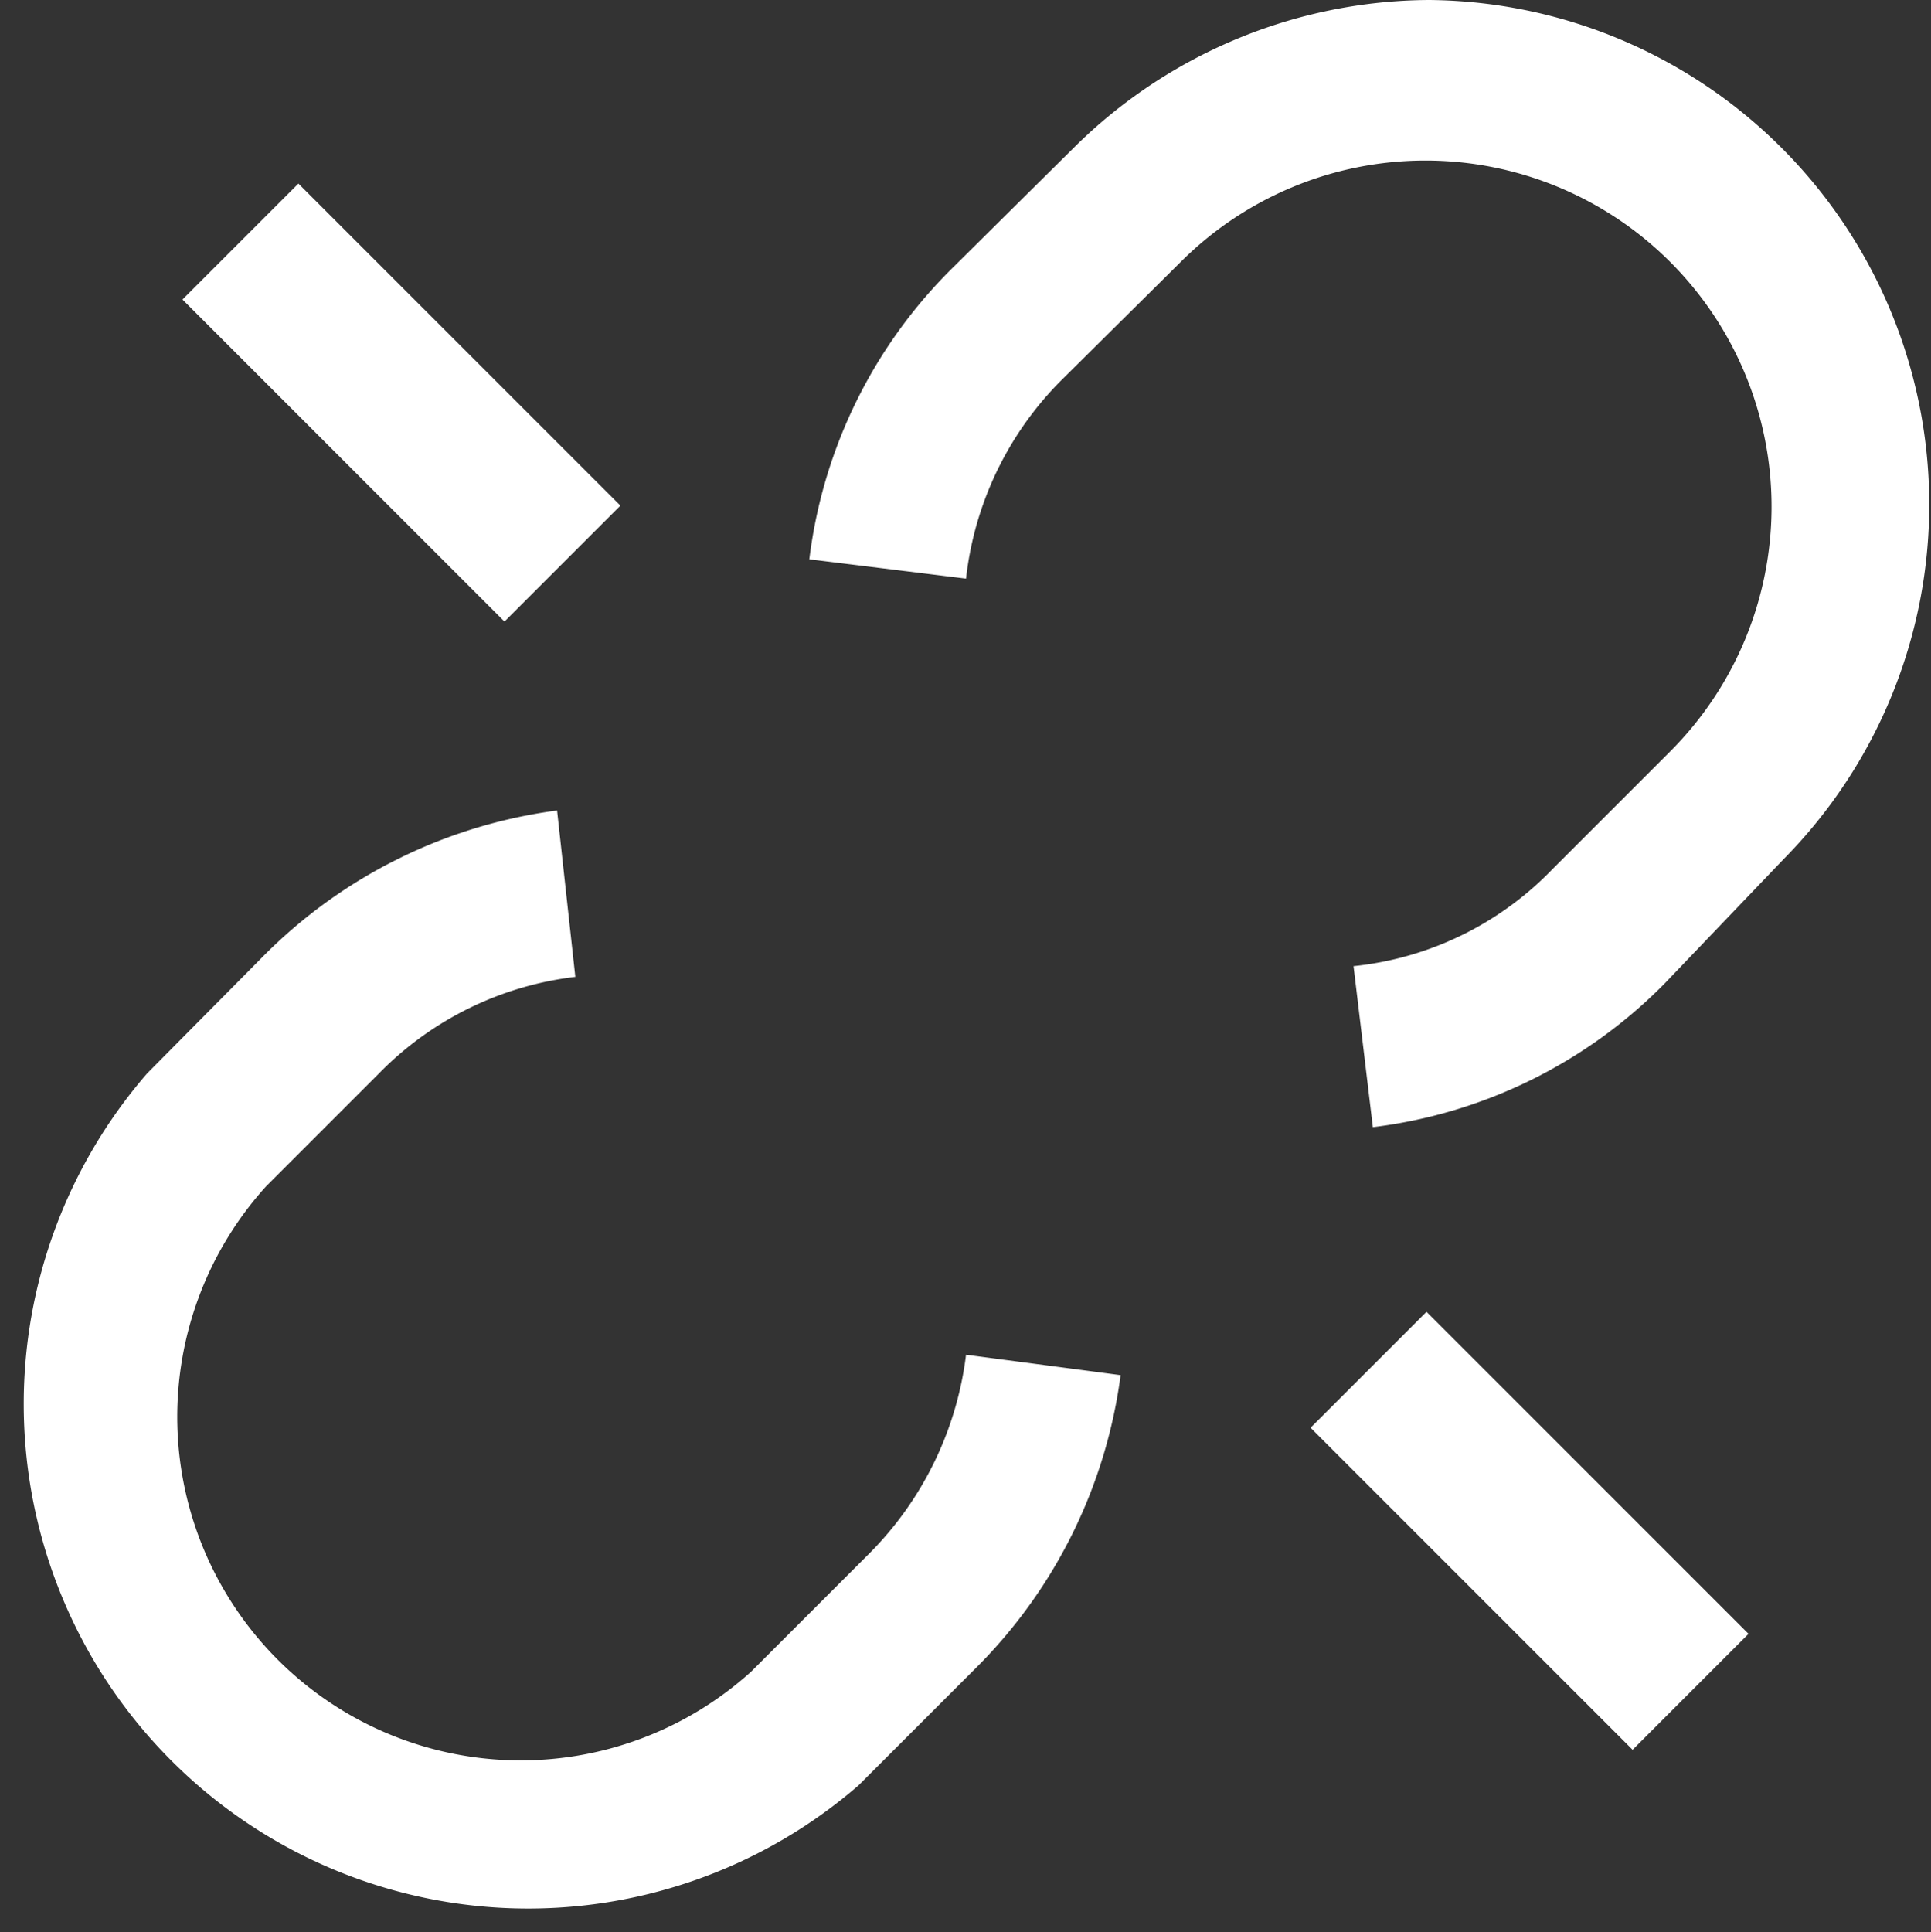 <svg xmlns="http://www.w3.org/2000/svg" viewBox="0 0 17.99 18"><rect x="0" y="0" width="17.99" height="18" fill="#333333" stroke="none"/><defs><style>.cls-1{fill:#fff;}</style></defs><title>ico_rev_unlink</title><g id="Layer_2" data-name="Layer 2"><g id="Layer_1-2" data-name="Layer 1"><g id="surface1"><path class="cls-1" d="M13.31,0A4.73,4.73,0,0,0,10,1.38L8.88,2.49A4.6,4.6,0,0,0,7.54,5.21L9,5.39a3.1,3.1,0,0,1,.89-1.85L11,2.44A3.2,3.2,0,0,1,15.56,7l-1.1,1.1h0A3,3,0,0,1,12.61,9l.18,1.5a4.6,4.6,0,0,0,2.72-1.34L16.62,8a4.7,4.7,0,0,0-3.31-8ZM2.78,1.71,1.7,2.79l3,3L5.78,4.71ZM5.19,7.55A4.72,4.72,0,0,0,2.47,8.89L1.37,10A4.7,4.7,0,0,0,8,16.63l1.1-1.1a4.72,4.72,0,0,0,1.34-2.72L9,12.62a3.17,3.17,0,0,1-.9,1.85L7,15.57a3.2,3.2,0,0,1-4.52-4.52L3.53,10h0a3.06,3.06,0,0,1,1.83-.9Zm8.1,4.67L12.21,13.3l3,3,1.08-1.08Z"/></g></g></g></svg>